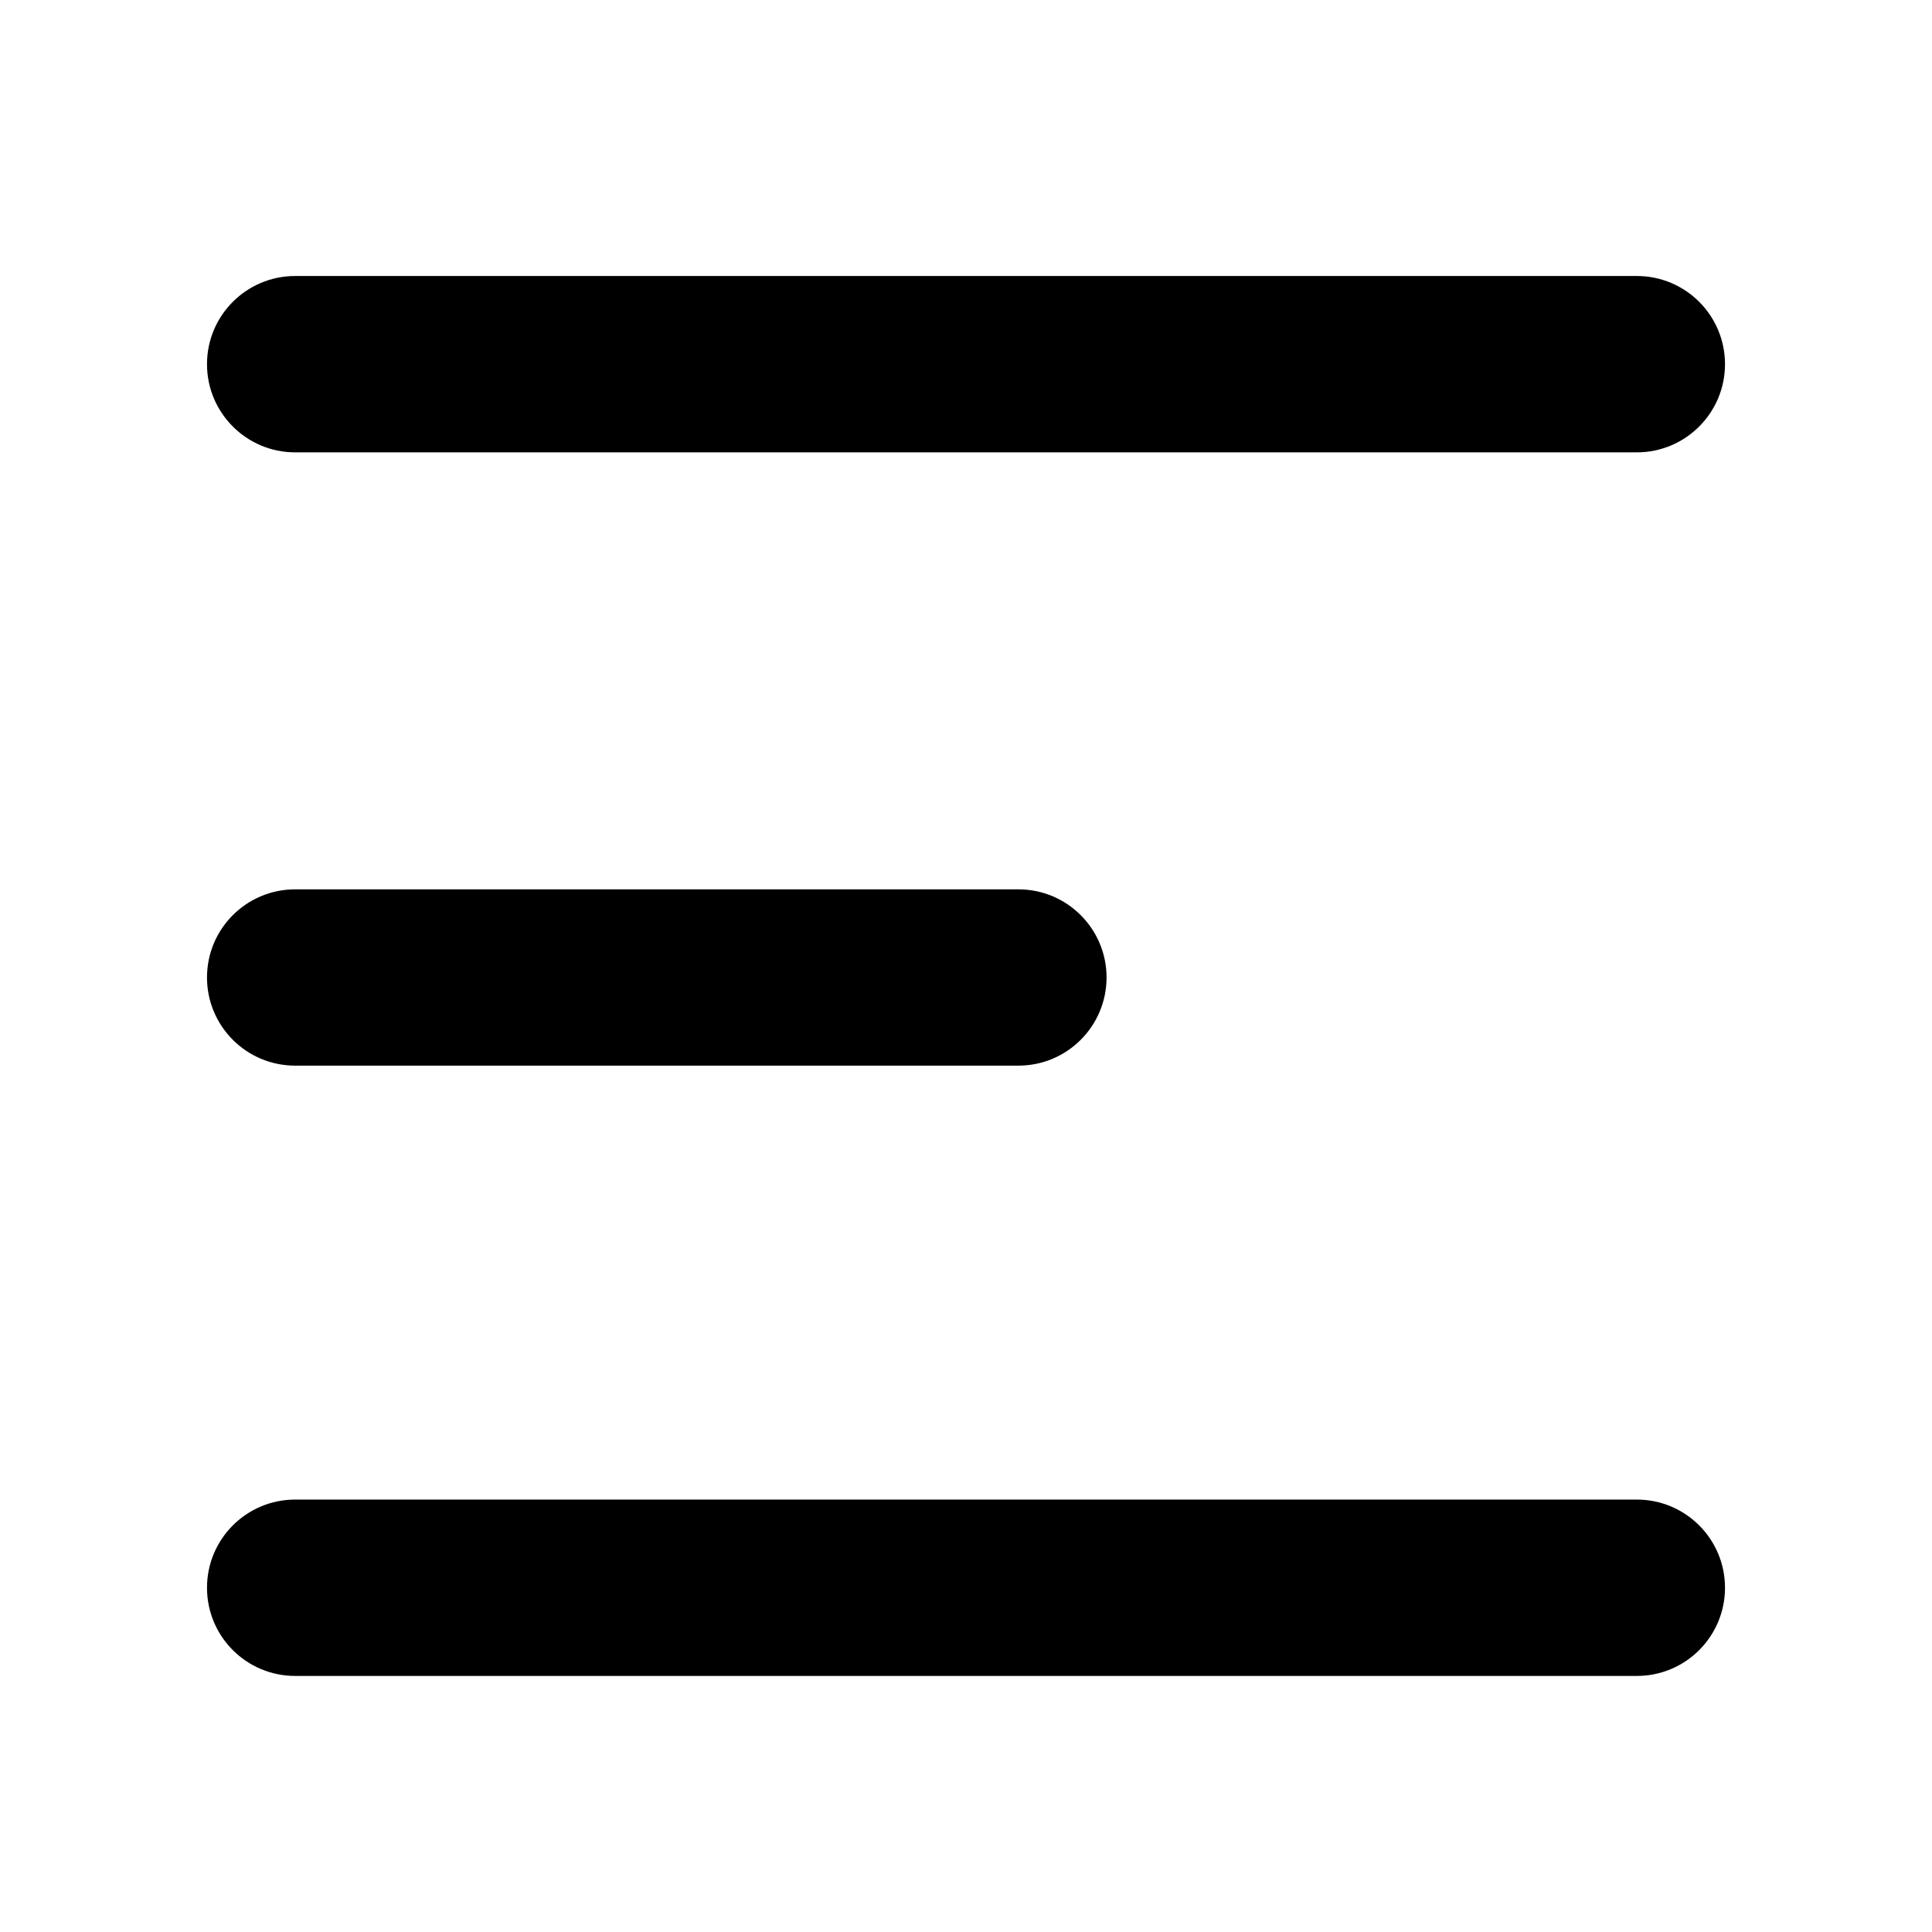 <svg width="28" height="28" viewBox="0 0 28 28" fill="none" xmlns="http://www.w3.org/2000/svg"><path d="M23.722 4H4.278C3.572 4 3 4.572 3 5.278C3 5.983 3.572 6.556 4.278 6.556H23.722C24.428 6.556 25 5.983 25 5.278C25 4.572 24.428 4 23.722 4Z" fill="currentColor"></path><path d="M14.759 12.889H4.278C3.572 12.889 3 13.461 3 14.166C3 14.872 3.572 15.444 4.278 15.444H14.759C15.465 15.444 16.037 14.872 16.037 14.166C16.037 13.461 15.465 12.889 14.759 12.889Z" fill="currentColor"></path><path d="M23.722 21.733H4.278C3.572 21.733 3 22.305 3 23.011C3 23.717 3.572 24.289 4.278 24.289H23.722C24.428 24.289 25 23.717 25 23.011C25 22.305 24.428 21.733 23.722 21.733Z" fill="currentColor"></path></svg>
